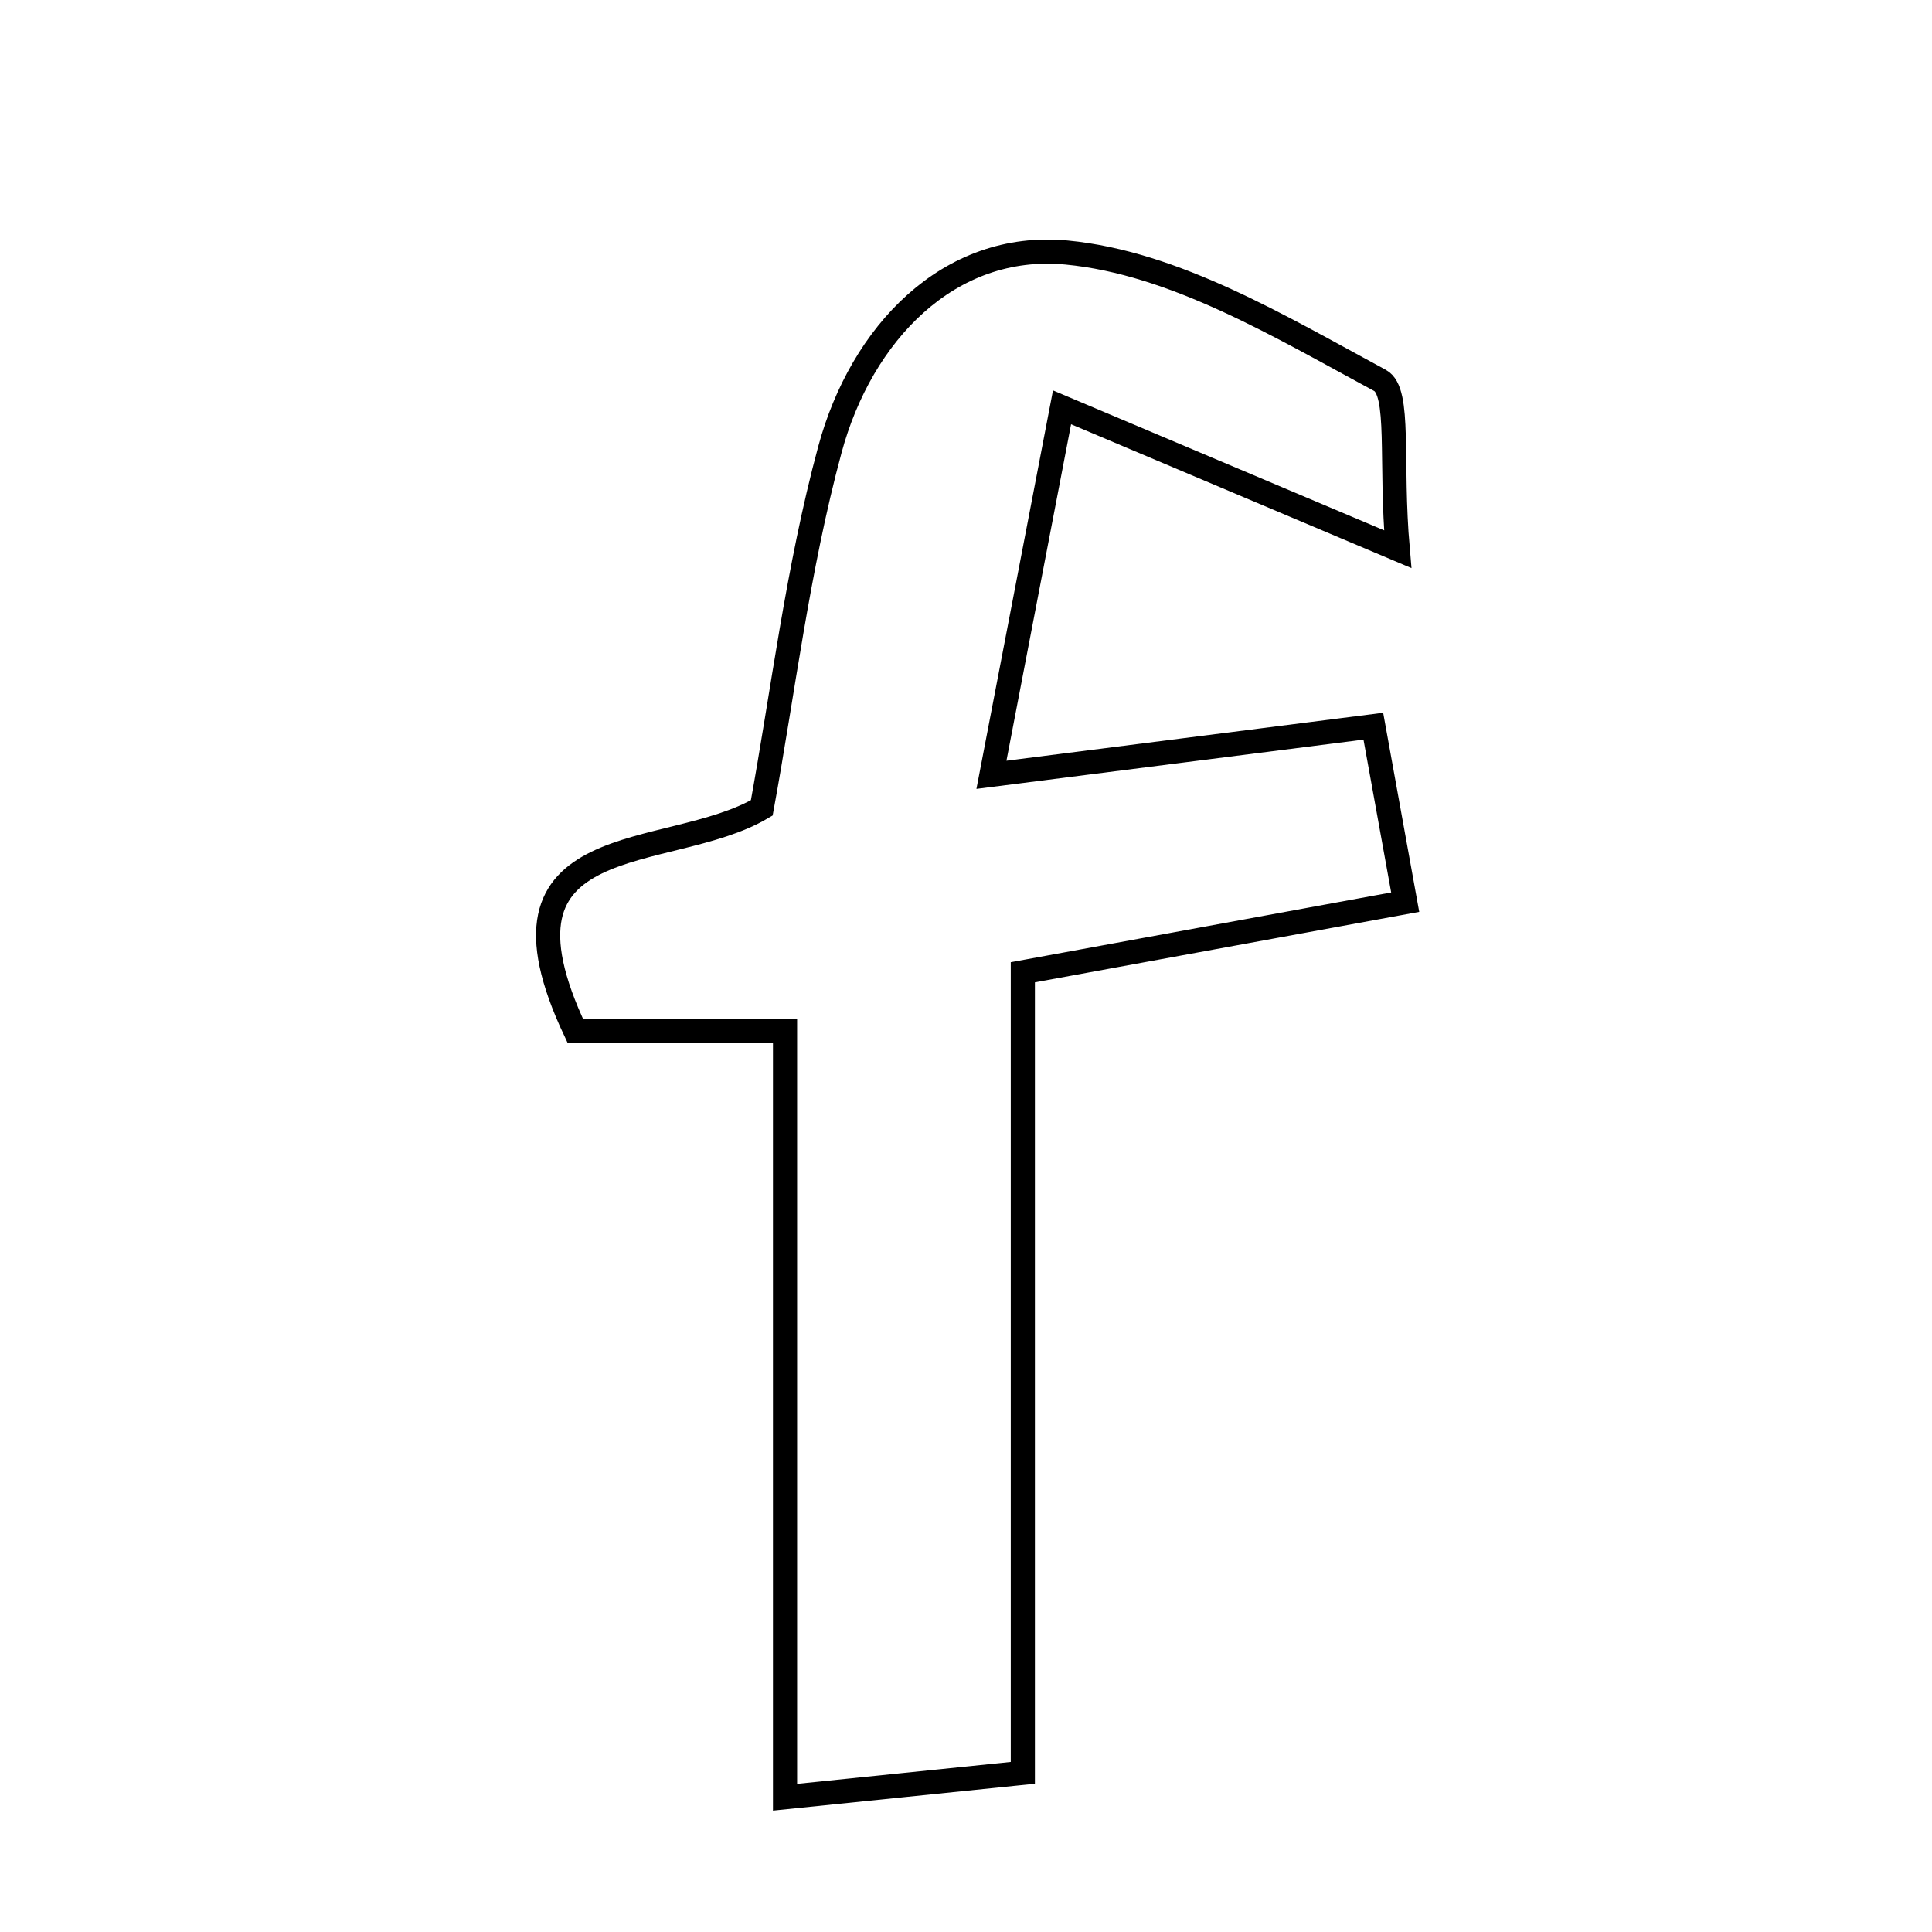 <svg xmlns="http://www.w3.org/2000/svg" viewBox="0.0 0.0 24.0 24.0" height="200px" width="200px"><path fill="none" stroke="black" stroke-width=".3" stroke-opacity="1.0"  filling="0" d="M13.249 3.137 C14.594 3.265 15.906 4.059 17.143 4.726 C17.401 4.865 17.267 5.73 17.363 6.822 C15.874 6.193 14.801 5.739 13.193 5.06 C12.895 6.611 12.645 7.916 12.316 9.625 C14.134 9.393 15.454 9.225 17.06 9.021 C17.179 9.679 17.301 10.351 17.456 11.207 C15.785 11.513 14.366 11.773 12.706 12.078 C12.706 15.253 12.706 18.453 12.706 22.023 C11.656 22.13 10.814 22.217 9.752 22.326 C9.752 19.009 9.752 16.092 9.752 12.809 C8.672 12.809 7.92 12.809 7.148 12.809 C5.931 10.236 8.292 10.727 9.463 10.036 C9.724 8.616 9.907 7.072 10.309 5.586 C10.697 4.146 11.787 2.998 13.249 3.137"></path></svg>